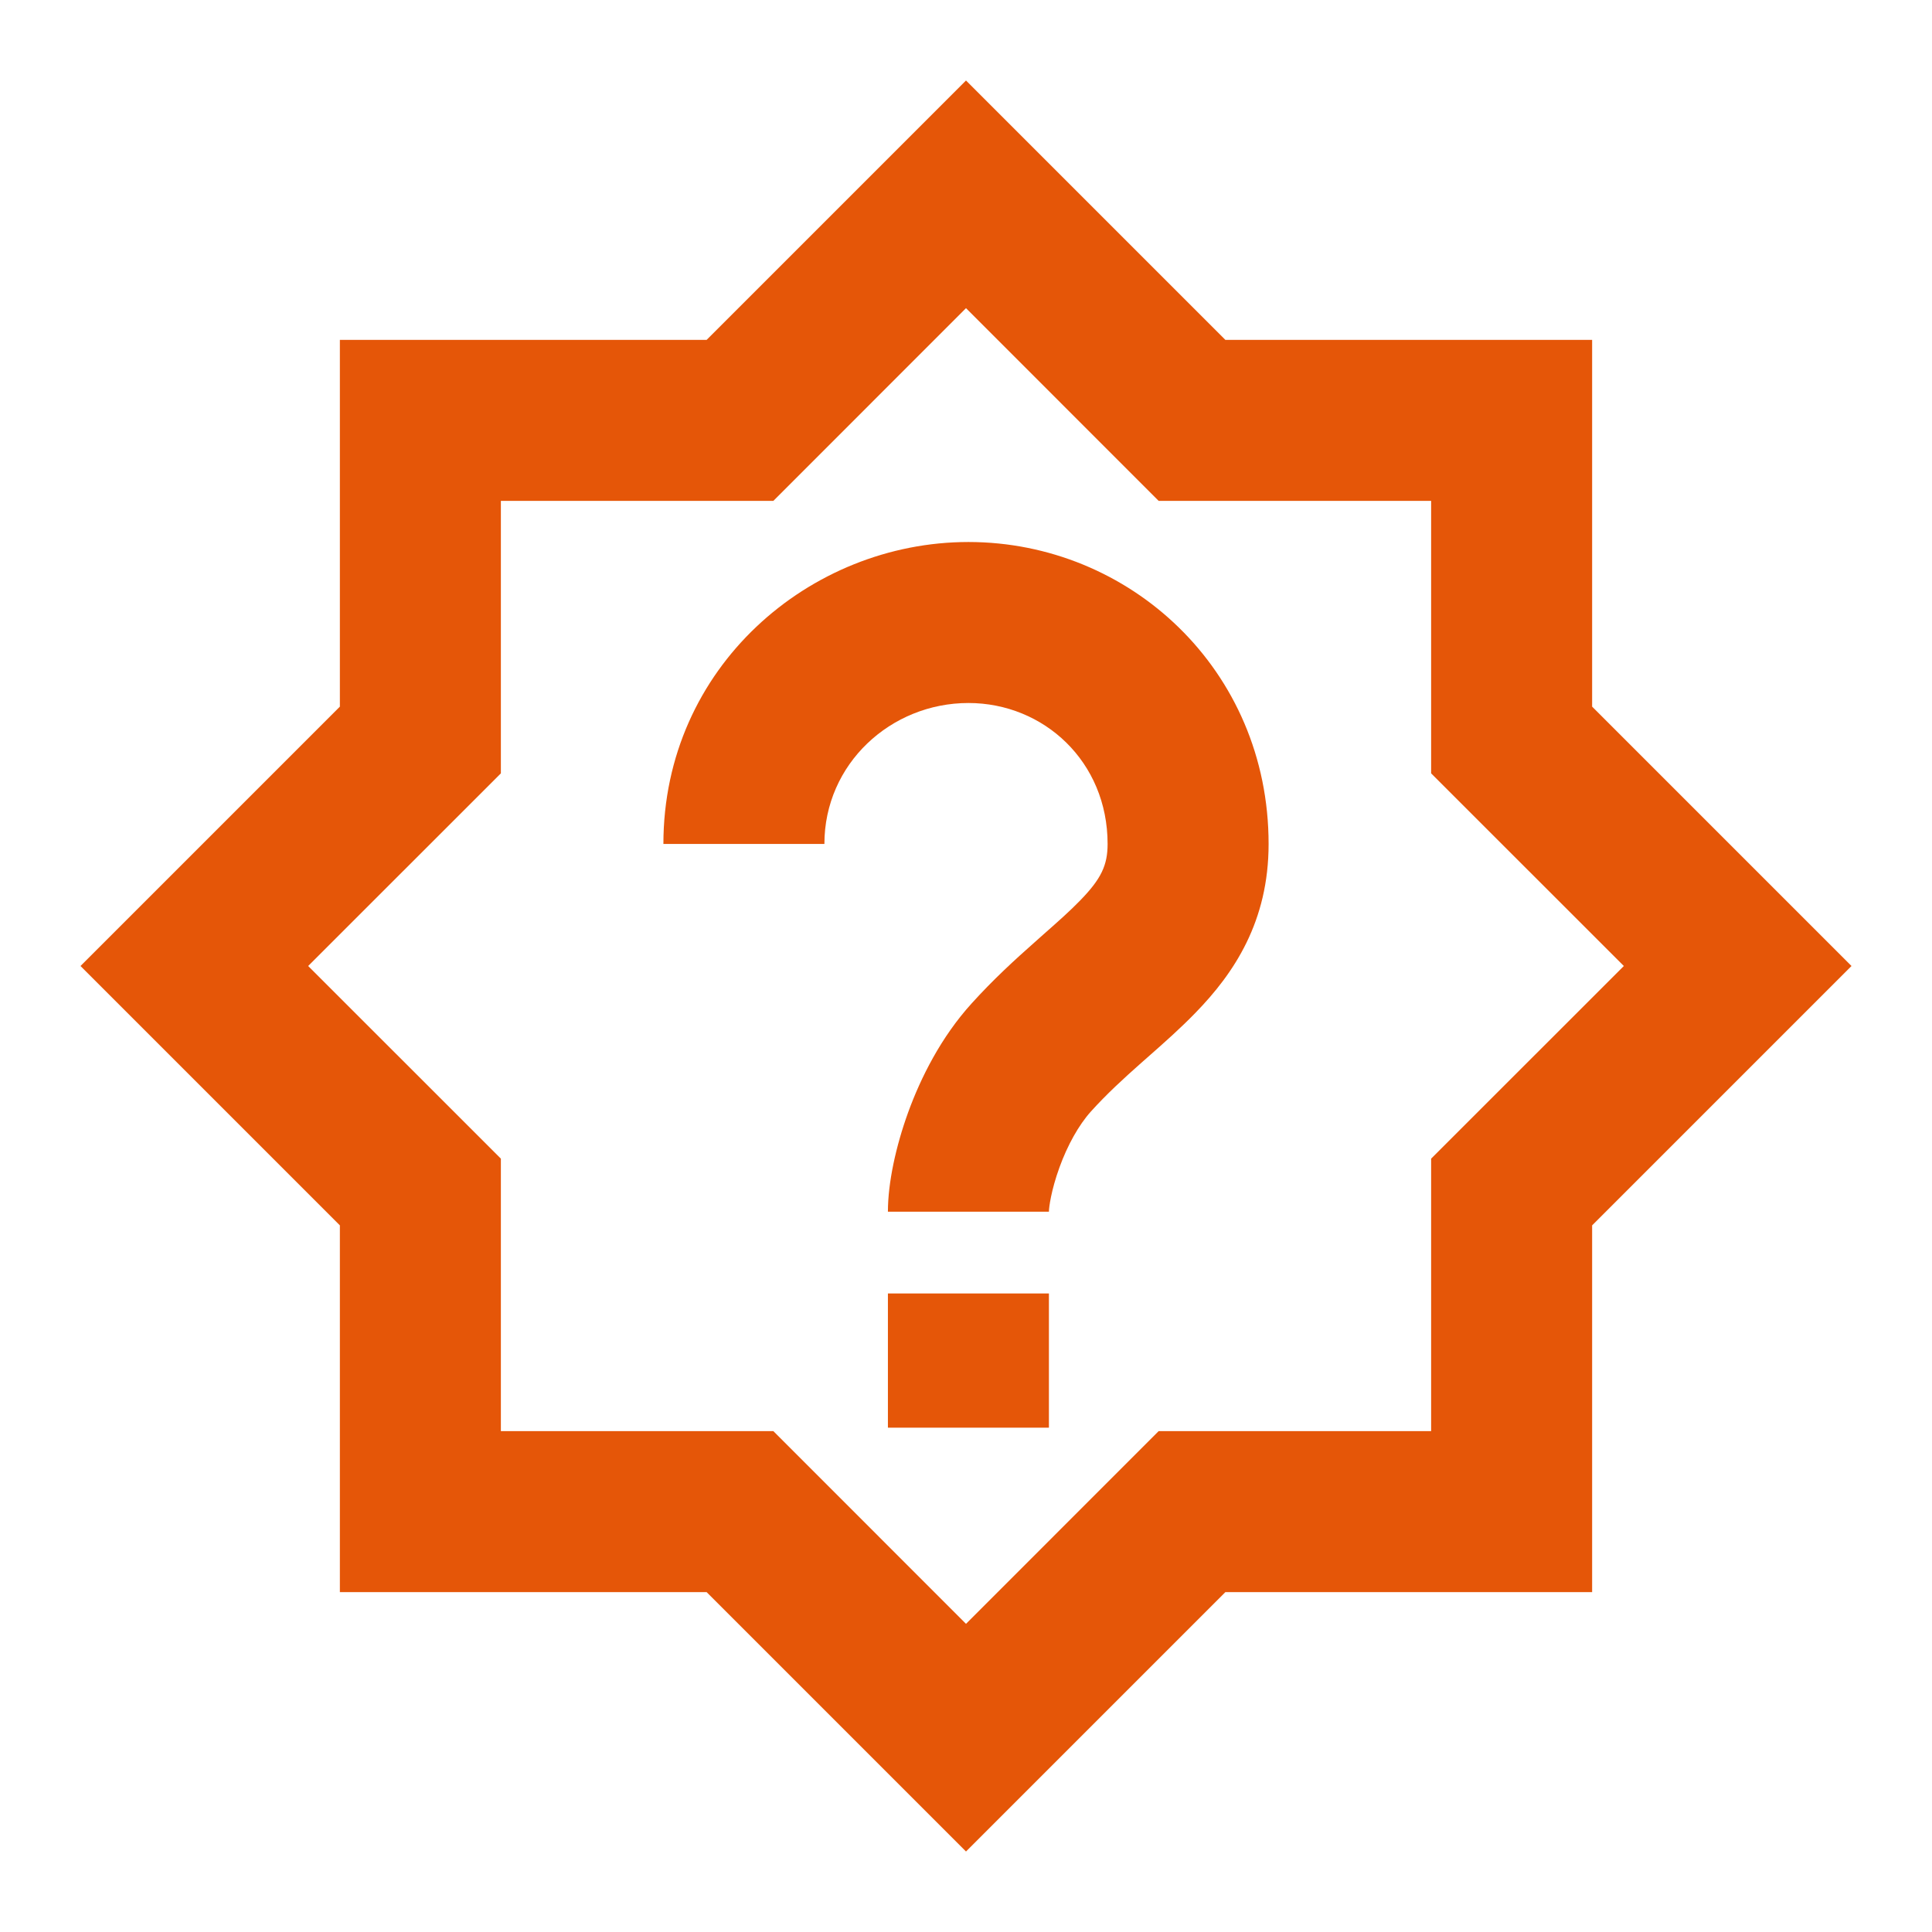 <svg width="24" height="24" viewBox="0 0 24 24" fill="none" xmlns="http://www.w3.org/2000/svg">
<path fill-rule="evenodd" clip-rule="evenodd" d="M9.607 6.222H6.222V9.607L3.828 12L6.222 14.393V17.778H9.607L12 20.172L14.393 17.778H17.778V14.393L20.172 12L17.778 9.607V6.222H14.393L12 3.828L9.607 6.222ZM12 1L15.222 4.222H19.778V8.778L23 12L19.778 15.222V19.778H15.222L12 23L8.778 19.778H4.222V15.222L1 12L4.222 8.778V4.222H8.778L12 1Z" fill="#E55608"/>
<path fill-rule="evenodd" clip-rule="evenodd" d="M12.03 8.733C11.066 8.733 10.241 9.489 10.241 10.484H8.241C8.241 8.29 10.058 6.733 12.03 6.733C14.03 6.733 15.759 8.317 15.759 10.484C15.759 11.447 15.331 12.088 14.851 12.581C14.668 12.77 14.459 12.955 14.274 13.118C14.239 13.149 14.205 13.178 14.173 13.207C13.952 13.403 13.747 13.591 13.552 13.807C13.4 13.976 13.261 14.226 13.161 14.502C13.057 14.789 13.03 15.001 13.03 15.052H11.03C11.03 14.694 11.128 14.242 11.281 13.819C11.438 13.387 11.69 12.884 12.069 12.466C12.34 12.166 12.612 11.918 12.845 11.712C12.887 11.674 12.927 11.639 12.965 11.605C13.15 11.442 13.292 11.316 13.418 11.186C13.679 10.918 13.759 10.749 13.759 10.484C13.759 9.461 12.966 8.733 12.03 8.733ZM11.03 17.735V16.068H13.03V17.735H11.03Z" fill="#E55608"/>
</svg>
